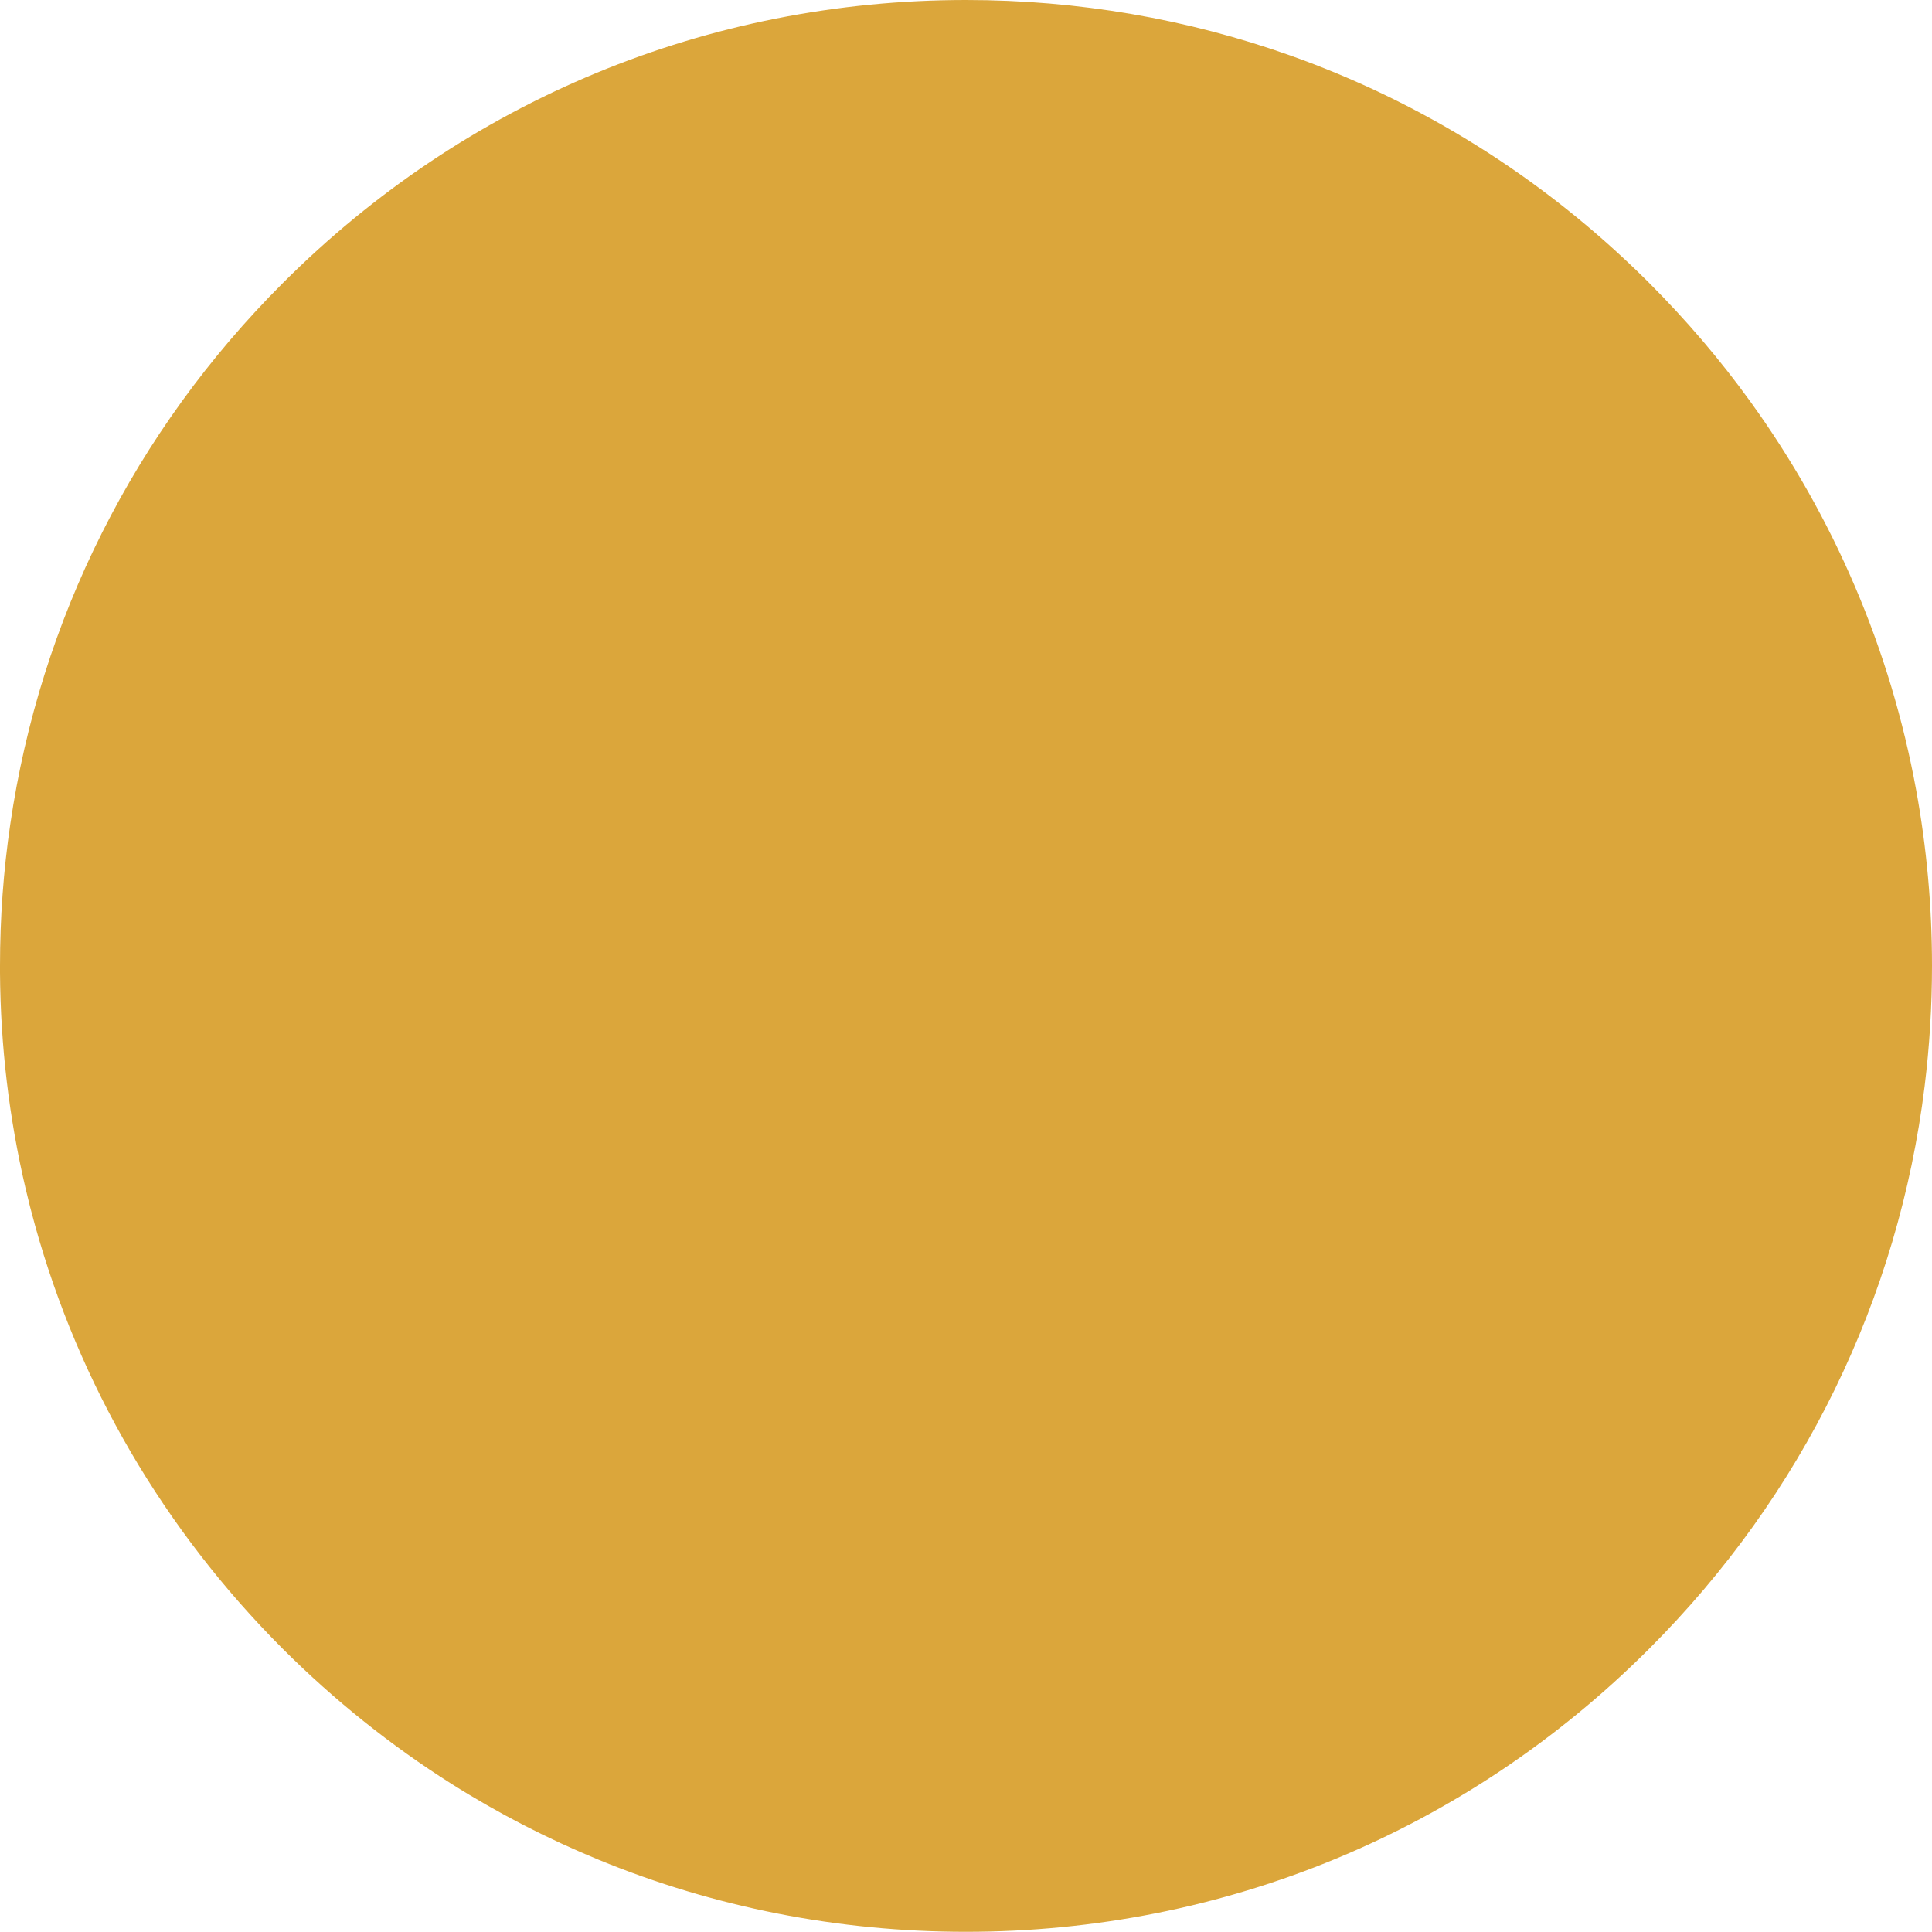 <svg width="31" height="31" viewBox="0 0 31 31" fill="none" xmlns="http://www.w3.org/2000/svg">
<path d="M31 15.497C31 16.147 30.96 16.792 30.882 17.427C30.462 20.837 28.929 23.99 26.46 26.457C23.532 29.385 19.64 30.997 15.5 30.997C13.447 30.997 11.455 30.601 9.612 29.844C8.79 29.506 7.998 29.099 7.243 28.622C6.276 28.011 5.369 27.286 4.54 26.459C2.621 24.539 1.266 22.205 0.561 19.658C0.506 19.461 0.456 19.264 0.409 19.063C0.147 17.943 0.008 16.785 0 15.607C0 15.571 0 15.534 0 15.498C0 14.73 0.055 13.97 0.165 13.225C0.643 9.948 2.155 6.923 4.54 4.54C7.468 1.612 11.359 0 15.5 0C17.299 0 19.052 0.304 20.7 0.889C21.744 1.259 22.746 1.743 23.691 2.333C24.662 2.939 25.573 3.66 26.407 4.485C26.424 4.503 26.442 4.521 26.46 4.538C27.057 5.135 27.6 5.772 28.085 6.443C29.428 8.302 30.334 10.423 30.746 12.677C30.914 13.597 31 14.54 31 15.497Z" fill="#DBA63B"/>
</svg>

